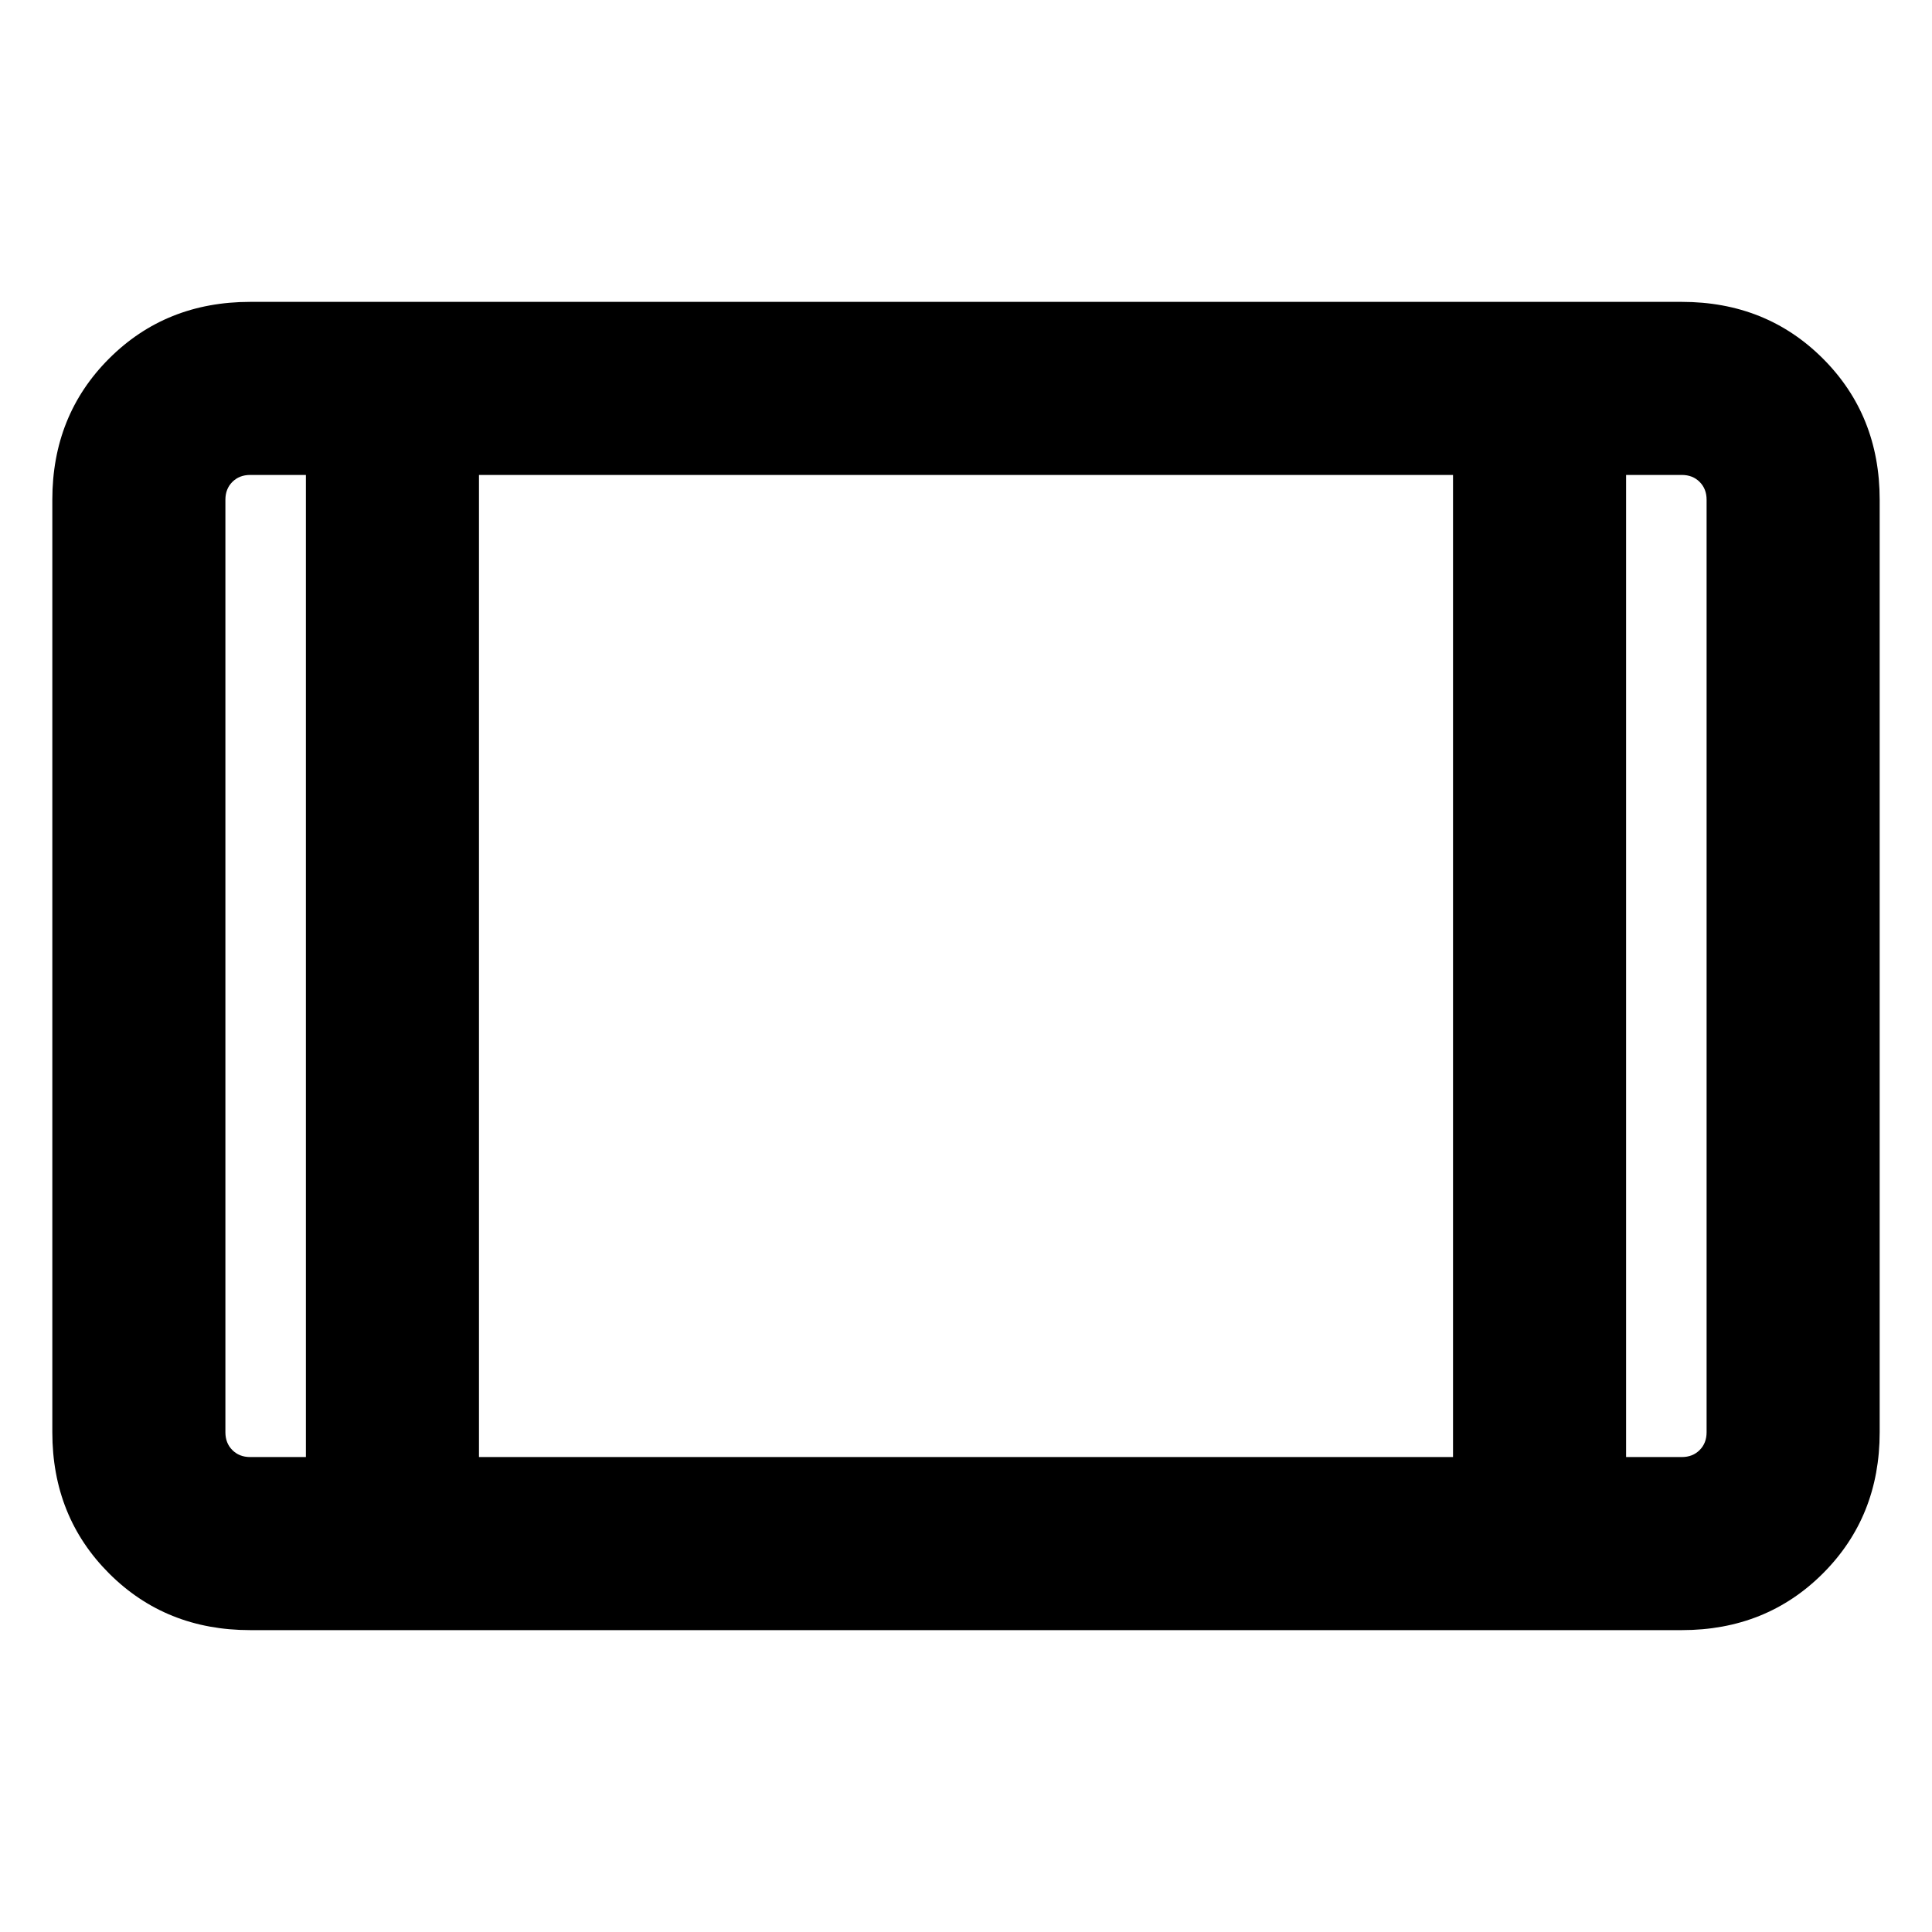 <svg xmlns="http://www.w3.org/2000/svg" height="24" viewBox="0 -960 960 960" width="24"><path d="M124.31-150q-41.92 0-70.12-28.19Q26-206.39 26-248.31v-463.38q0-41.92 28.19-70.12Q82.39-810 124.31-810h711.38q41.92 0 70.12 28.19Q934-753.61 934-711.69v463.38q0 41.92-28.19 70.12Q877.61-150 835.69-150H124.31ZM152-724h-27.69q-5.39 0-8.85 3.46t-3.46 8.85v463.38q0 5.39 3.46 8.85t8.85 3.46H152v-488Zm86 488h484v-488H238v488Zm570-488v488h27.69q5.39 0 8.85-3.46t3.46-8.85v-463.38q0-5.39-3.46-8.85t-8.85-3.46H808Zm0 0h40-40Zm-656 0h-40 40Z"/></svg>
